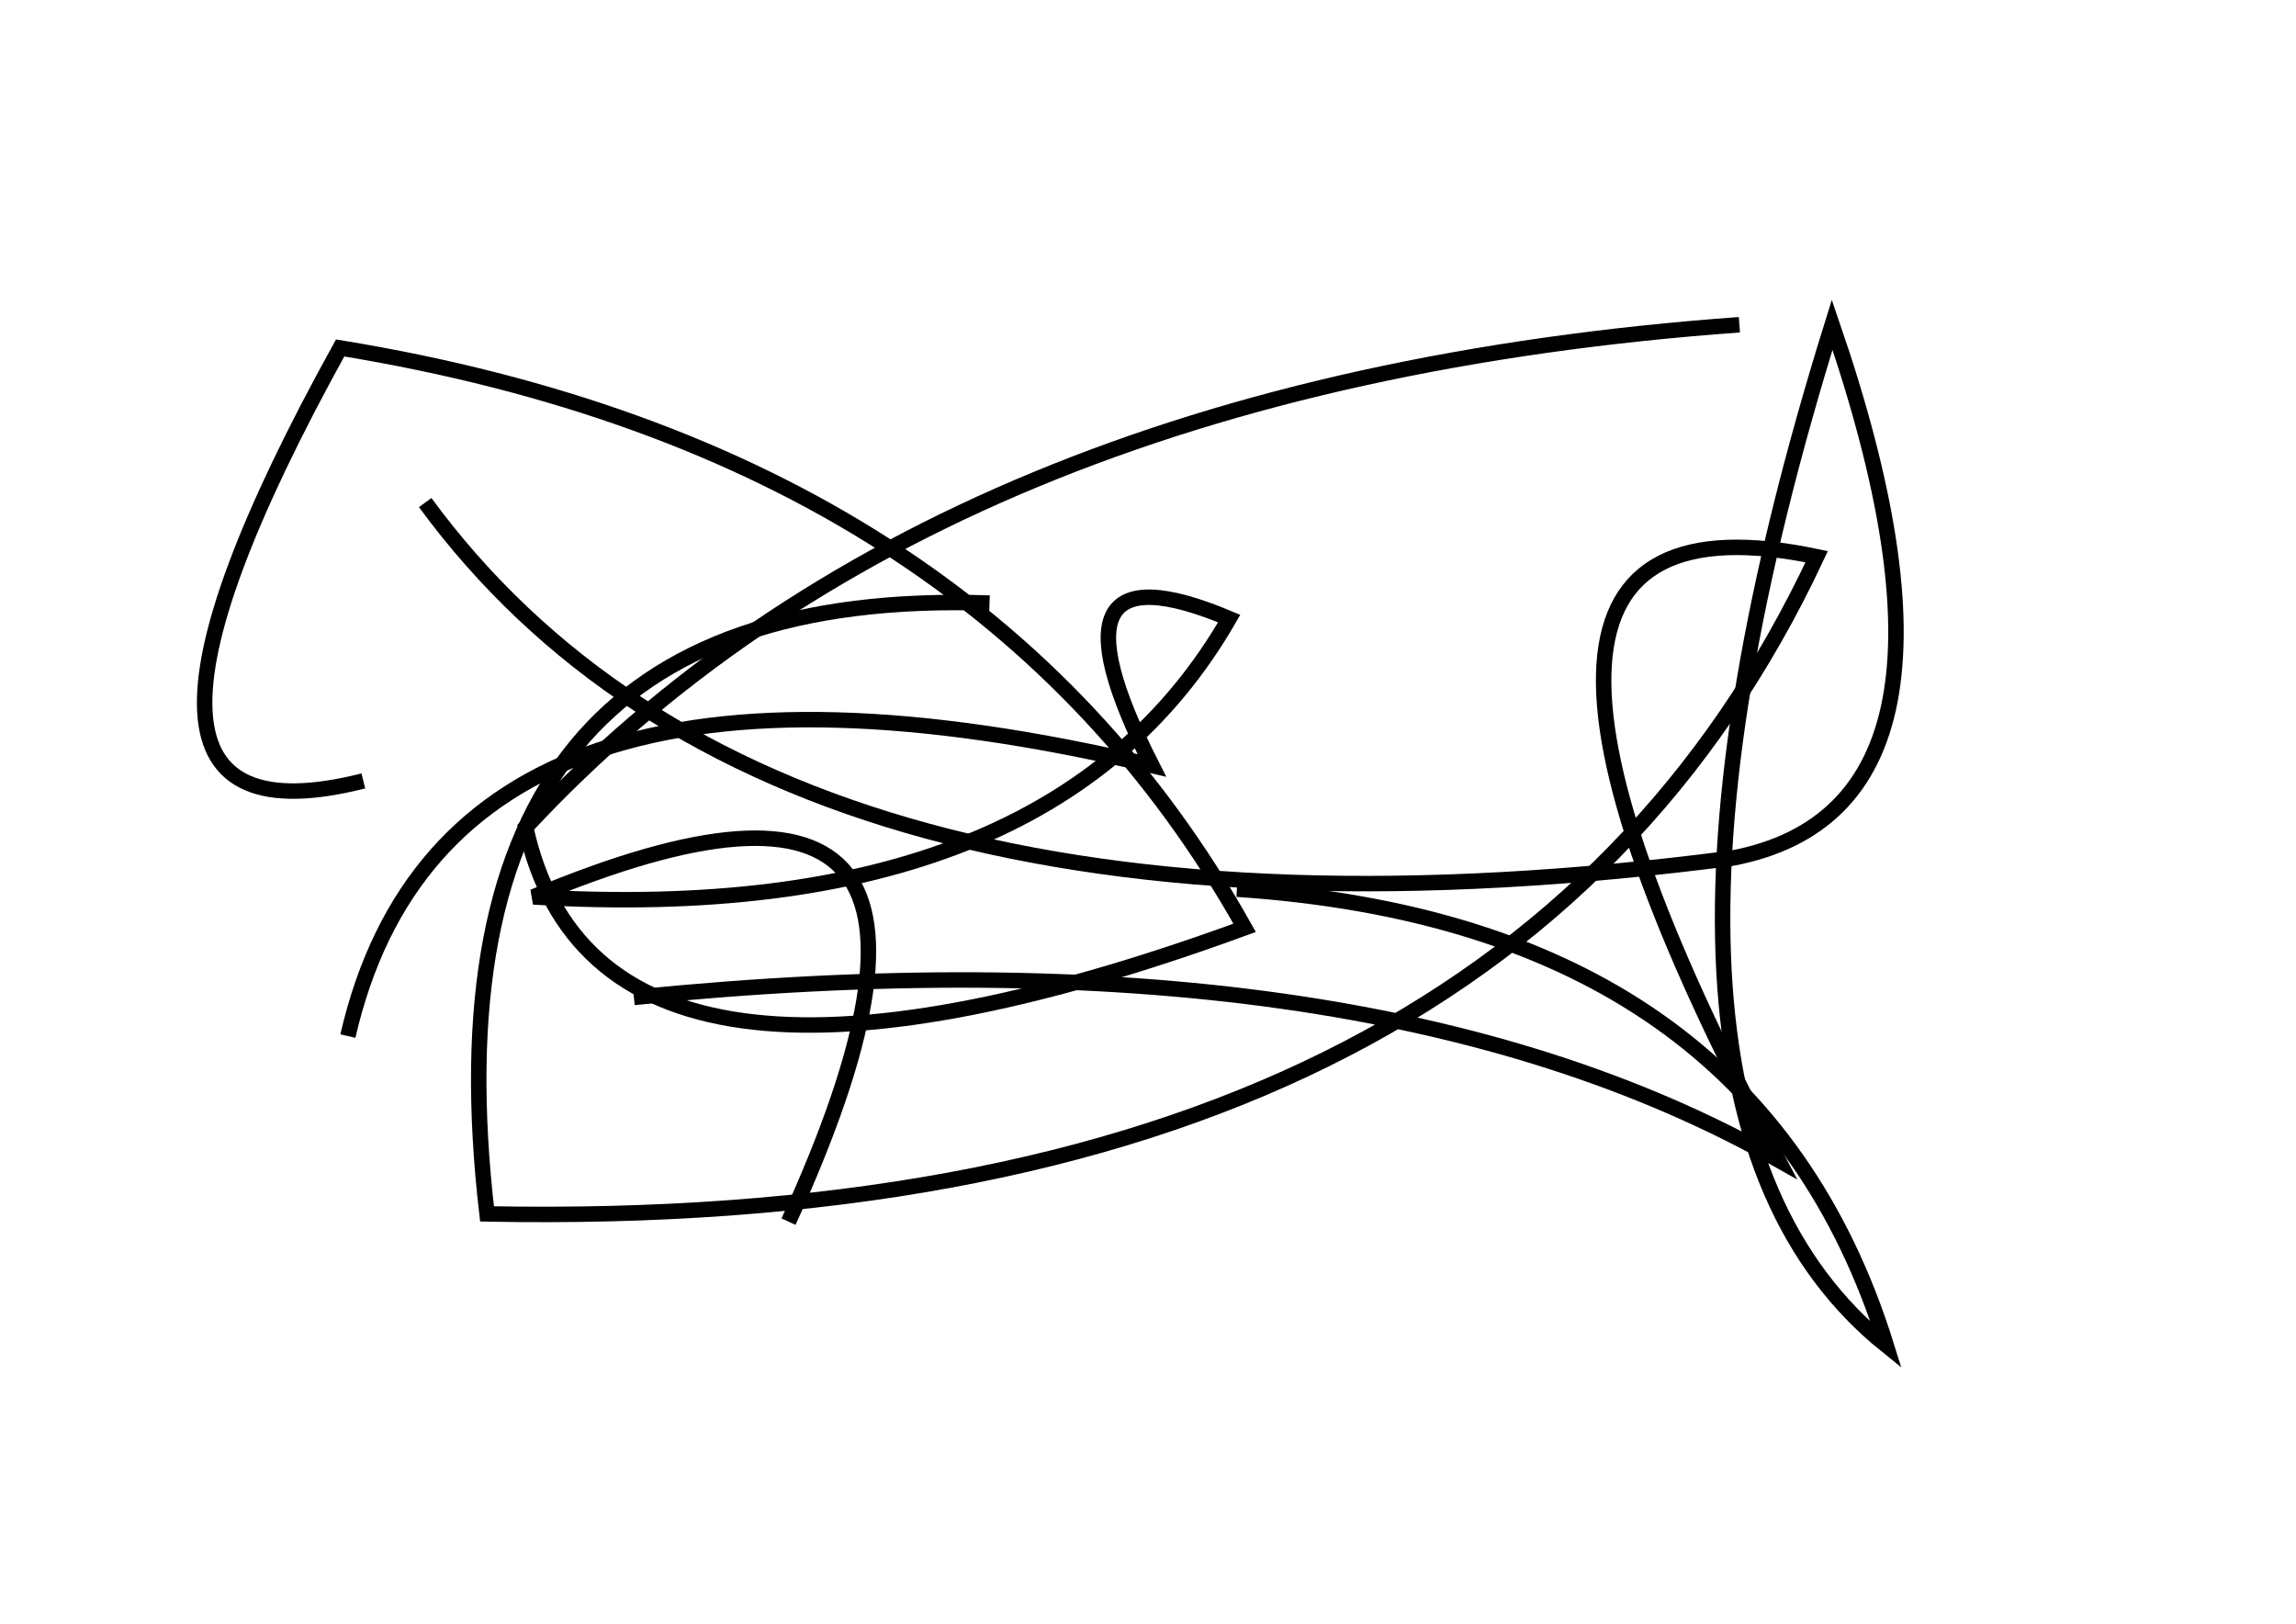 <?xml version="1.0" encoding="utf-8" ?>
<svg baseProfile="full" height="210mm" version="1.1" viewBox="0 0 297 210" width="297mm" xmlns="http://www.w3.org/2000/svg" xmlns:ev="http://www.w3.org/2001/xml-events" xmlns:xlink="http://www.w3.org/1999/xlink"><defs /><g transform="translate(43,30)"><path d="M 85,48 Q 10.5,45.5 20,127 Q 151.0,129.5 192,42 Q 139.5,31.0 187,120 Q 133.0,89.5 39,99" fill="none" stroke="black" stroke-width="2" /><path d="M 182,12 Q 78.5,19.5 25,77 Q 34.5,120.5 118,90 Q 83.5,28.5 1,15 Q -35.5,81.0 4,71" fill="none" stroke="black" stroke-width="2" /><path d="M 59,128 Q 90.5,59.0 26,86 Q 93.0,90.0 116,50 Q 91.0,39.5 106,69 Q 15.0,47.5 2,104" fill="none" stroke="black" stroke-width="2" /><path d="M 12,35 Q 57.5,97.0 181,81 Q 215.5,74.5 194,12 Q 162.5,113.0 201,144 Q 184.0,89.5 117,85" fill="none" stroke="black" stroke-width="2" /></g></svg>